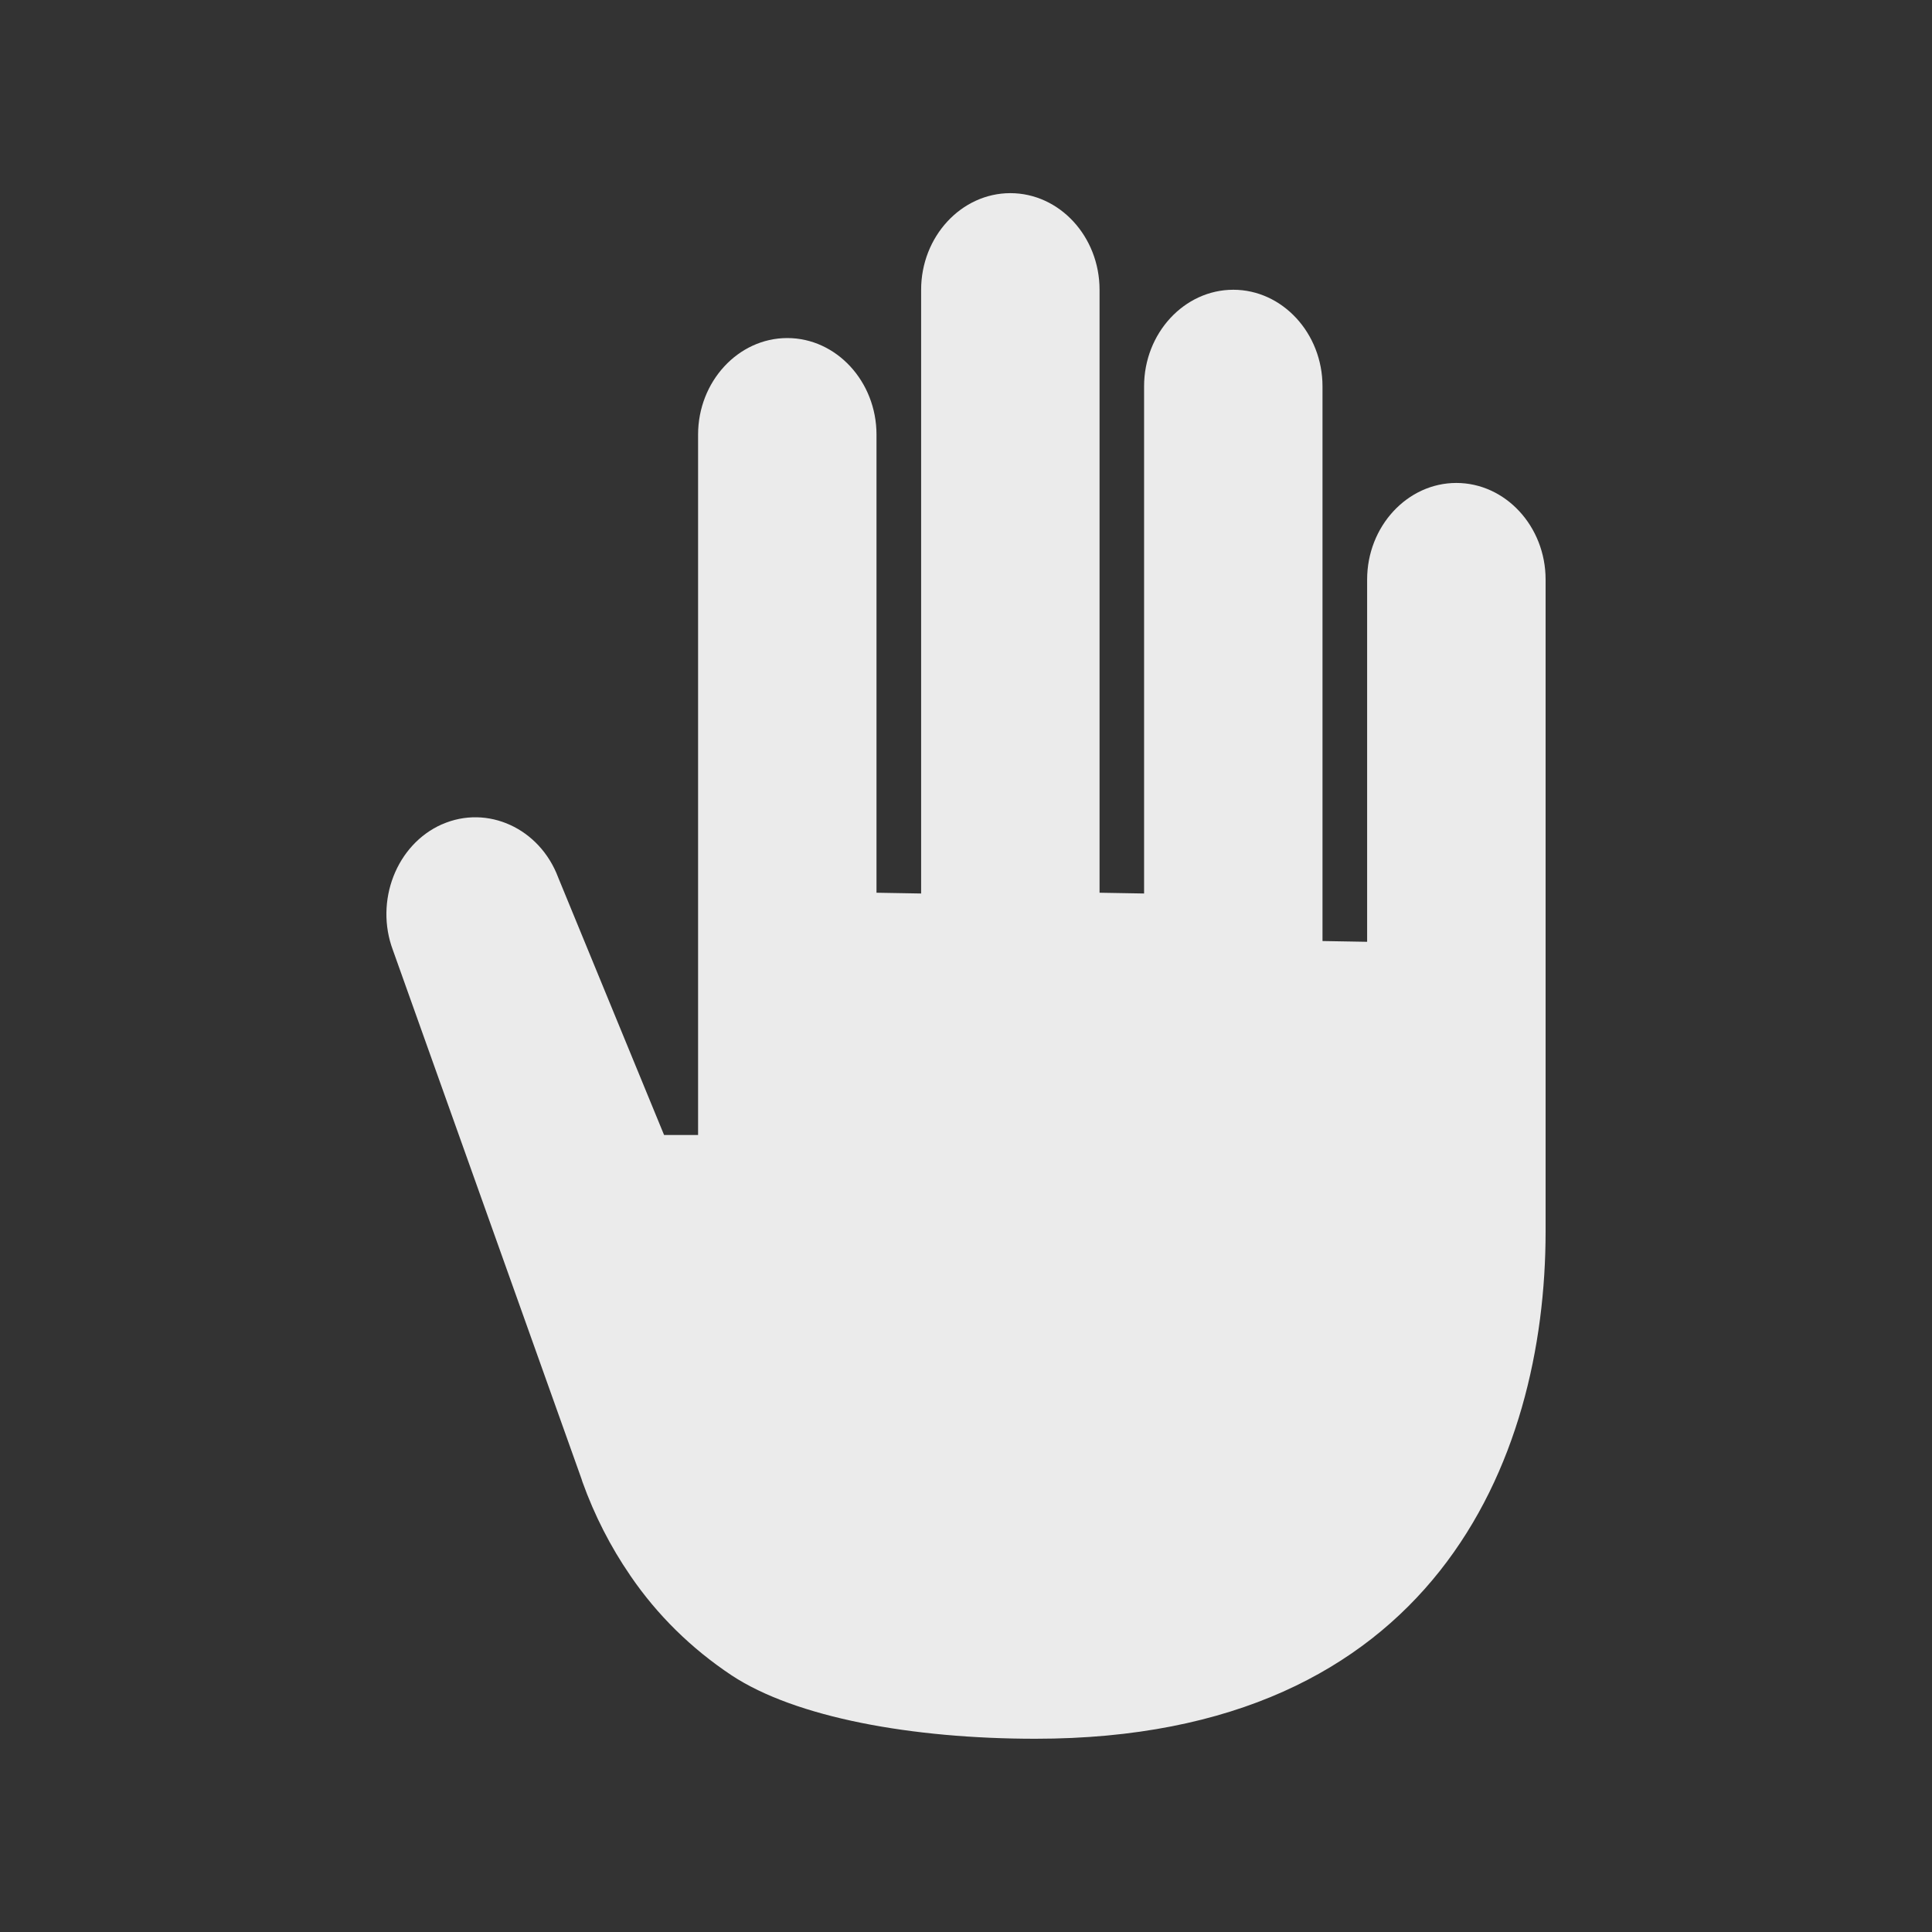 <!-- Generated by IcoMoon.io -->
<svg version="1.1" xmlns="http://www.w3.org/2000/svg" width="40" height="40" viewBox="0 0 40 40">
<rect x="0" y="0" width="40" height="40" fill="#333333" stroke="none"/>
<title>io-hand-right-sharp</title>
<path fill="#ebebeb" d="M9.151 17.067v0c0.941-0.414 2.024 0.082 2.406 1.101l2.192 5.331h0.704v-14.5c0-1.1 0.831-2 1.847-2v0c1.016 0 1.847 0.9 1.847 2v9.484l0.924 0.016v-12.5c0-1.1 0.831-2 1.847-2v0c1.019 0 1.847 0.9 1.847 2v12.484l0.922 0.016v-10.5c0-1.1 0.831-2 1.847-2v0c1.016 0 1.847 0.9 1.847 2v11.484l0.924 0.016v-7.5c0-1.1 0.831-2 1.847-2v0c1.017 0 1.848 0.9 1.848 2v13.5c0 4.737-2.321 10.5-10.562 10.5-2.55 0-4.964-0.438-6.291-1.313-0.839-0.558-1.54-1.251-2.091-2.056l-0.017-0.026c-0.393-0.572-0.731-1.228-0.981-1.926l-0.019-0.060-3.904-10.946c-0.382-1.019 0.075-2.191 1.016-2.606z"></path>
</svg>
